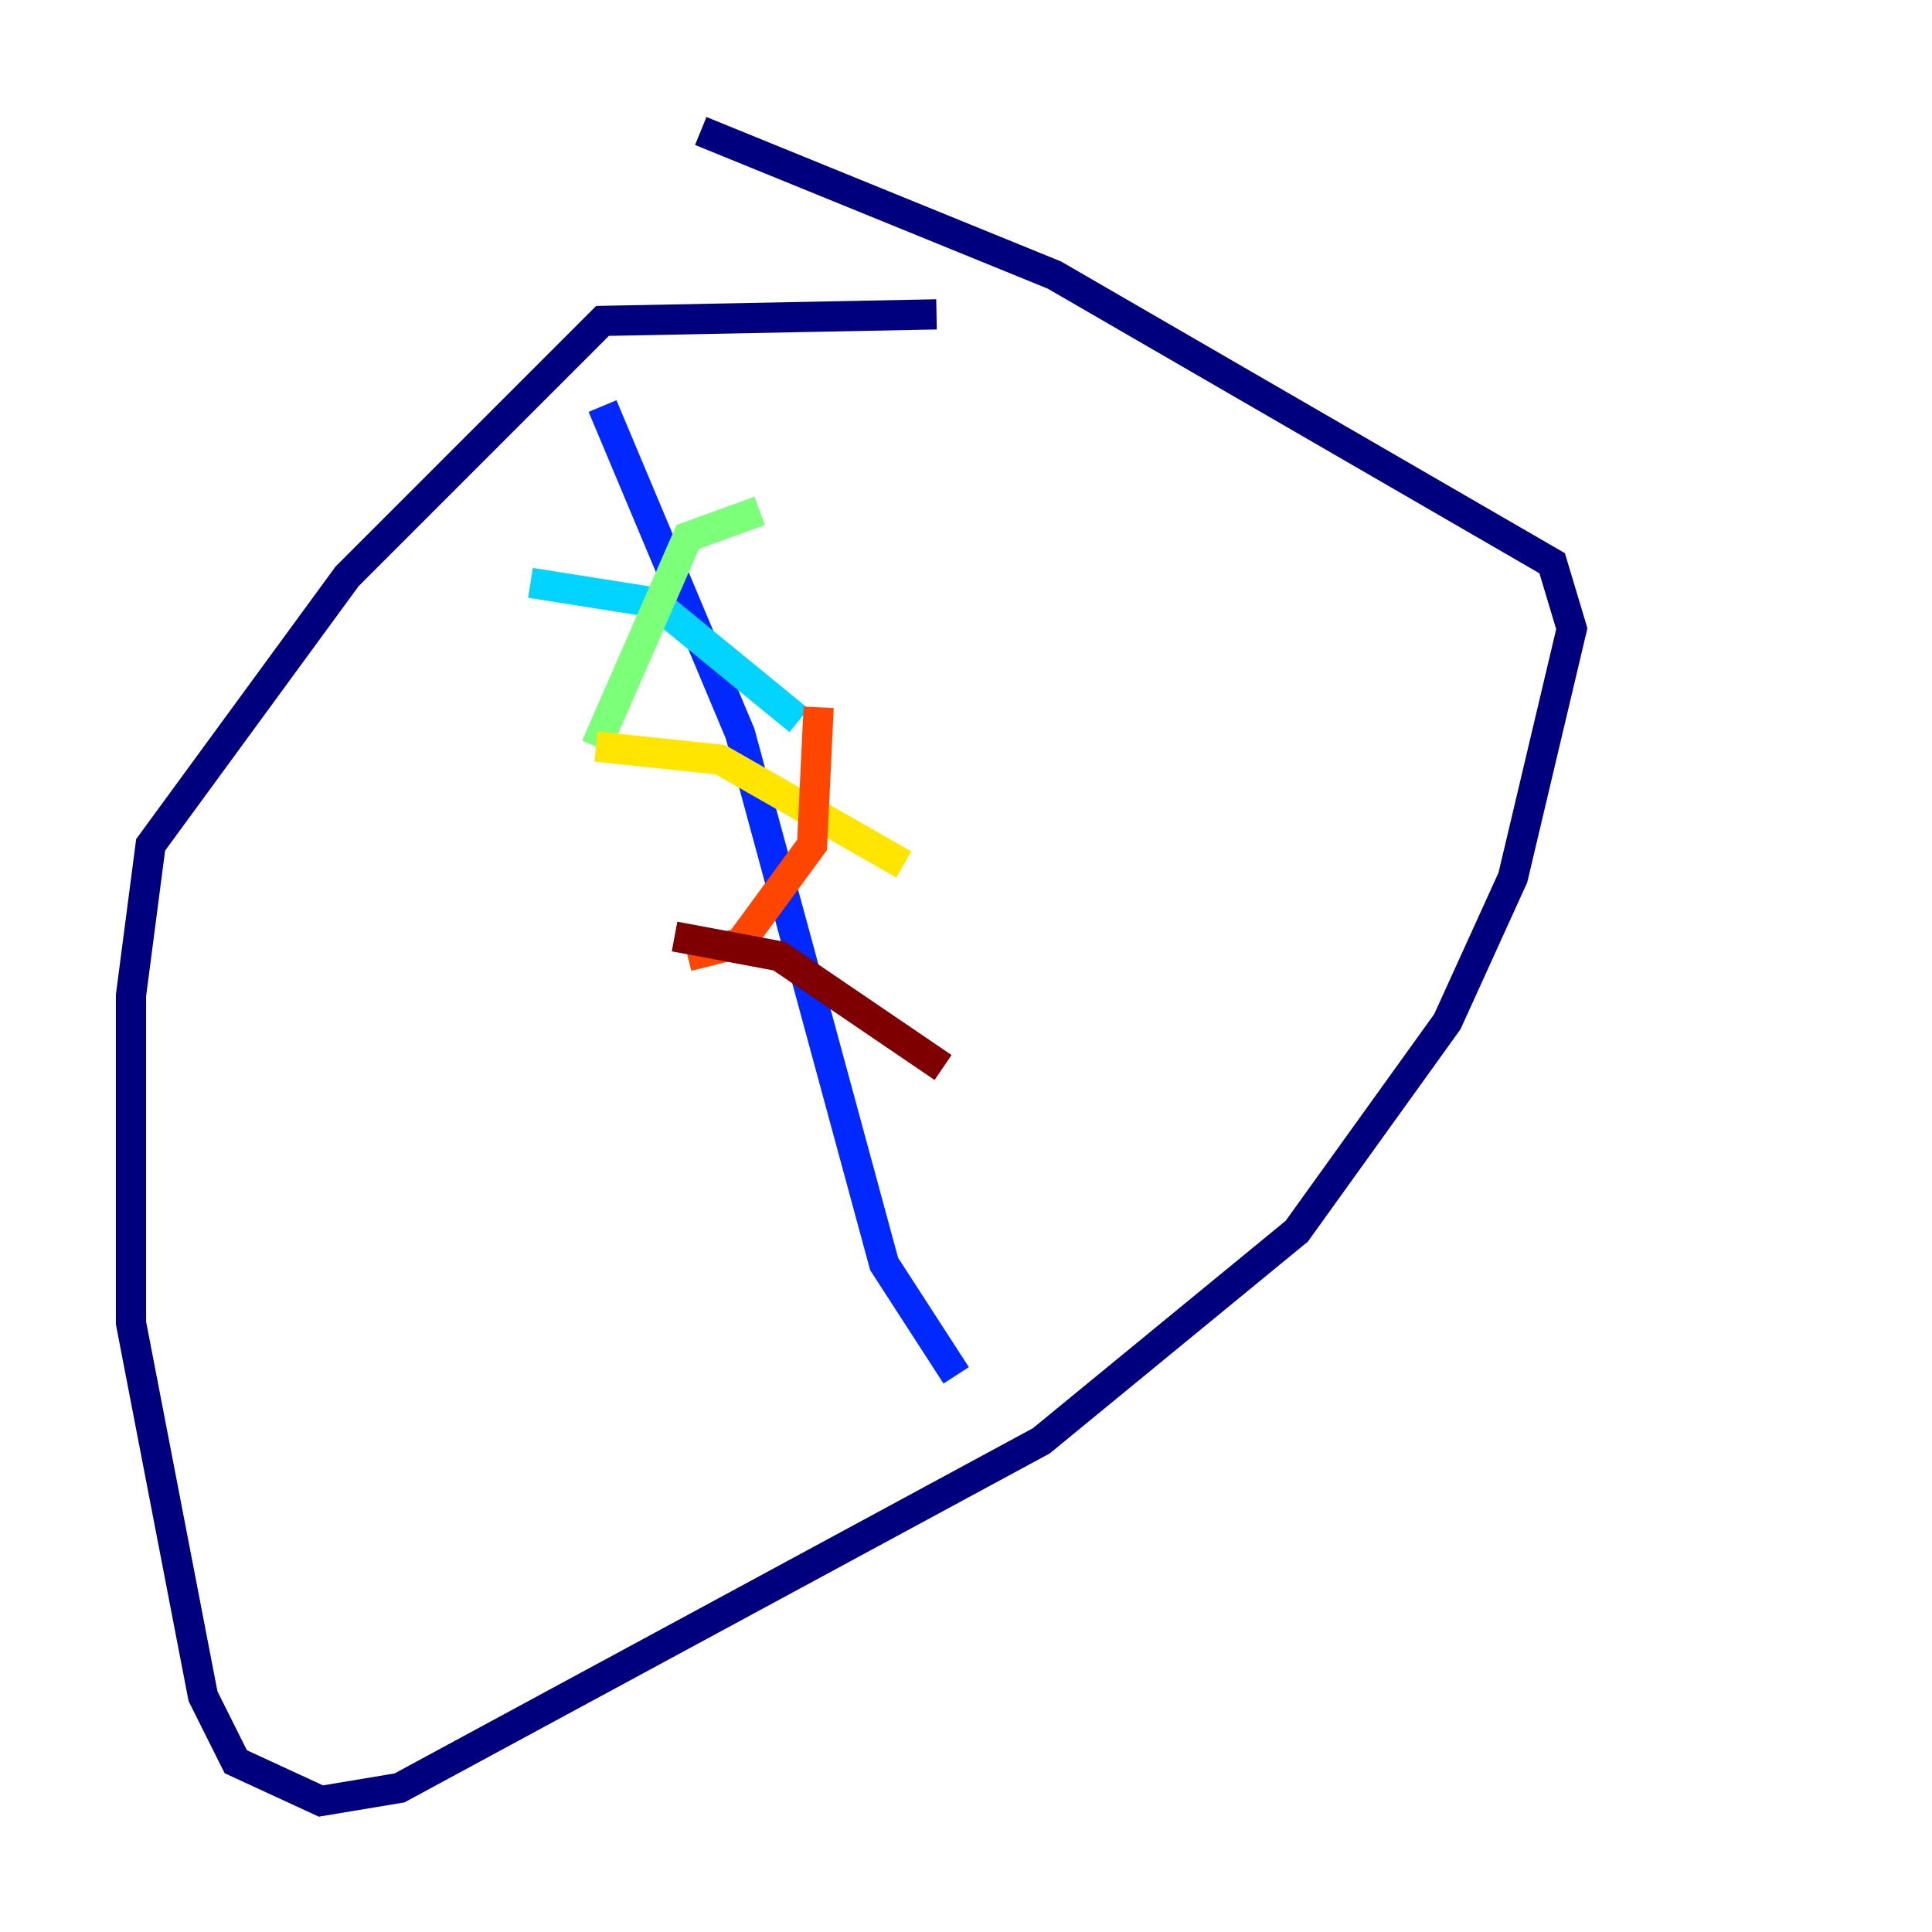 <?xml version="1.0" encoding="utf-8" ?>
<svg baseProfile="tiny" height="128" version="1.2" viewBox="0,0,128,128" width="128" xmlns="http://www.w3.org/2000/svg" xmlns:ev="http://www.w3.org/2001/xml-events" xmlns:xlink="http://www.w3.org/1999/xlink"><defs /><polyline fill="none" points="62.047,20.827 39.919,21.261 22.997,38.183 9.98,55.973 8.678,65.953 8.678,87.647 13.451,112.38 15.62,116.719 21.261,119.322 26.468,118.454 68.99,95.458 85.912,81.573 95.891,67.688 100.231,58.142 104.136,41.654 102.834,37.315 69.858,18.224 46.427,8.678" stroke="#00007f" stroke-width="2" /><polyline fill="none" points="39.919,26.902 49.031,48.597 58.576,83.742 63.349,91.119" stroke="#0028ff" stroke-width="2" /><polyline fill="none" points="35.146,38.617 43.39,39.919 52.936,47.729" stroke="#00d4ff" stroke-width="2" /><polyline fill="none" points="50.332,33.844 45.559,35.58 39.485,49.464" stroke="#7cff79" stroke-width="2" /><polyline fill="none" points="39.485,49.464 47.729,50.332 59.878,57.275" stroke="#ffe500" stroke-width="2" /><polyline fill="none" points="54.237,46.861 53.803,55.973 49.031,62.481 45.559,63.349" stroke="#ff4600" stroke-width="2" /><polyline fill="none" points="44.691,62.047 51.634,63.349 62.481,70.725" stroke="#7f0000" stroke-width="2" /></svg>